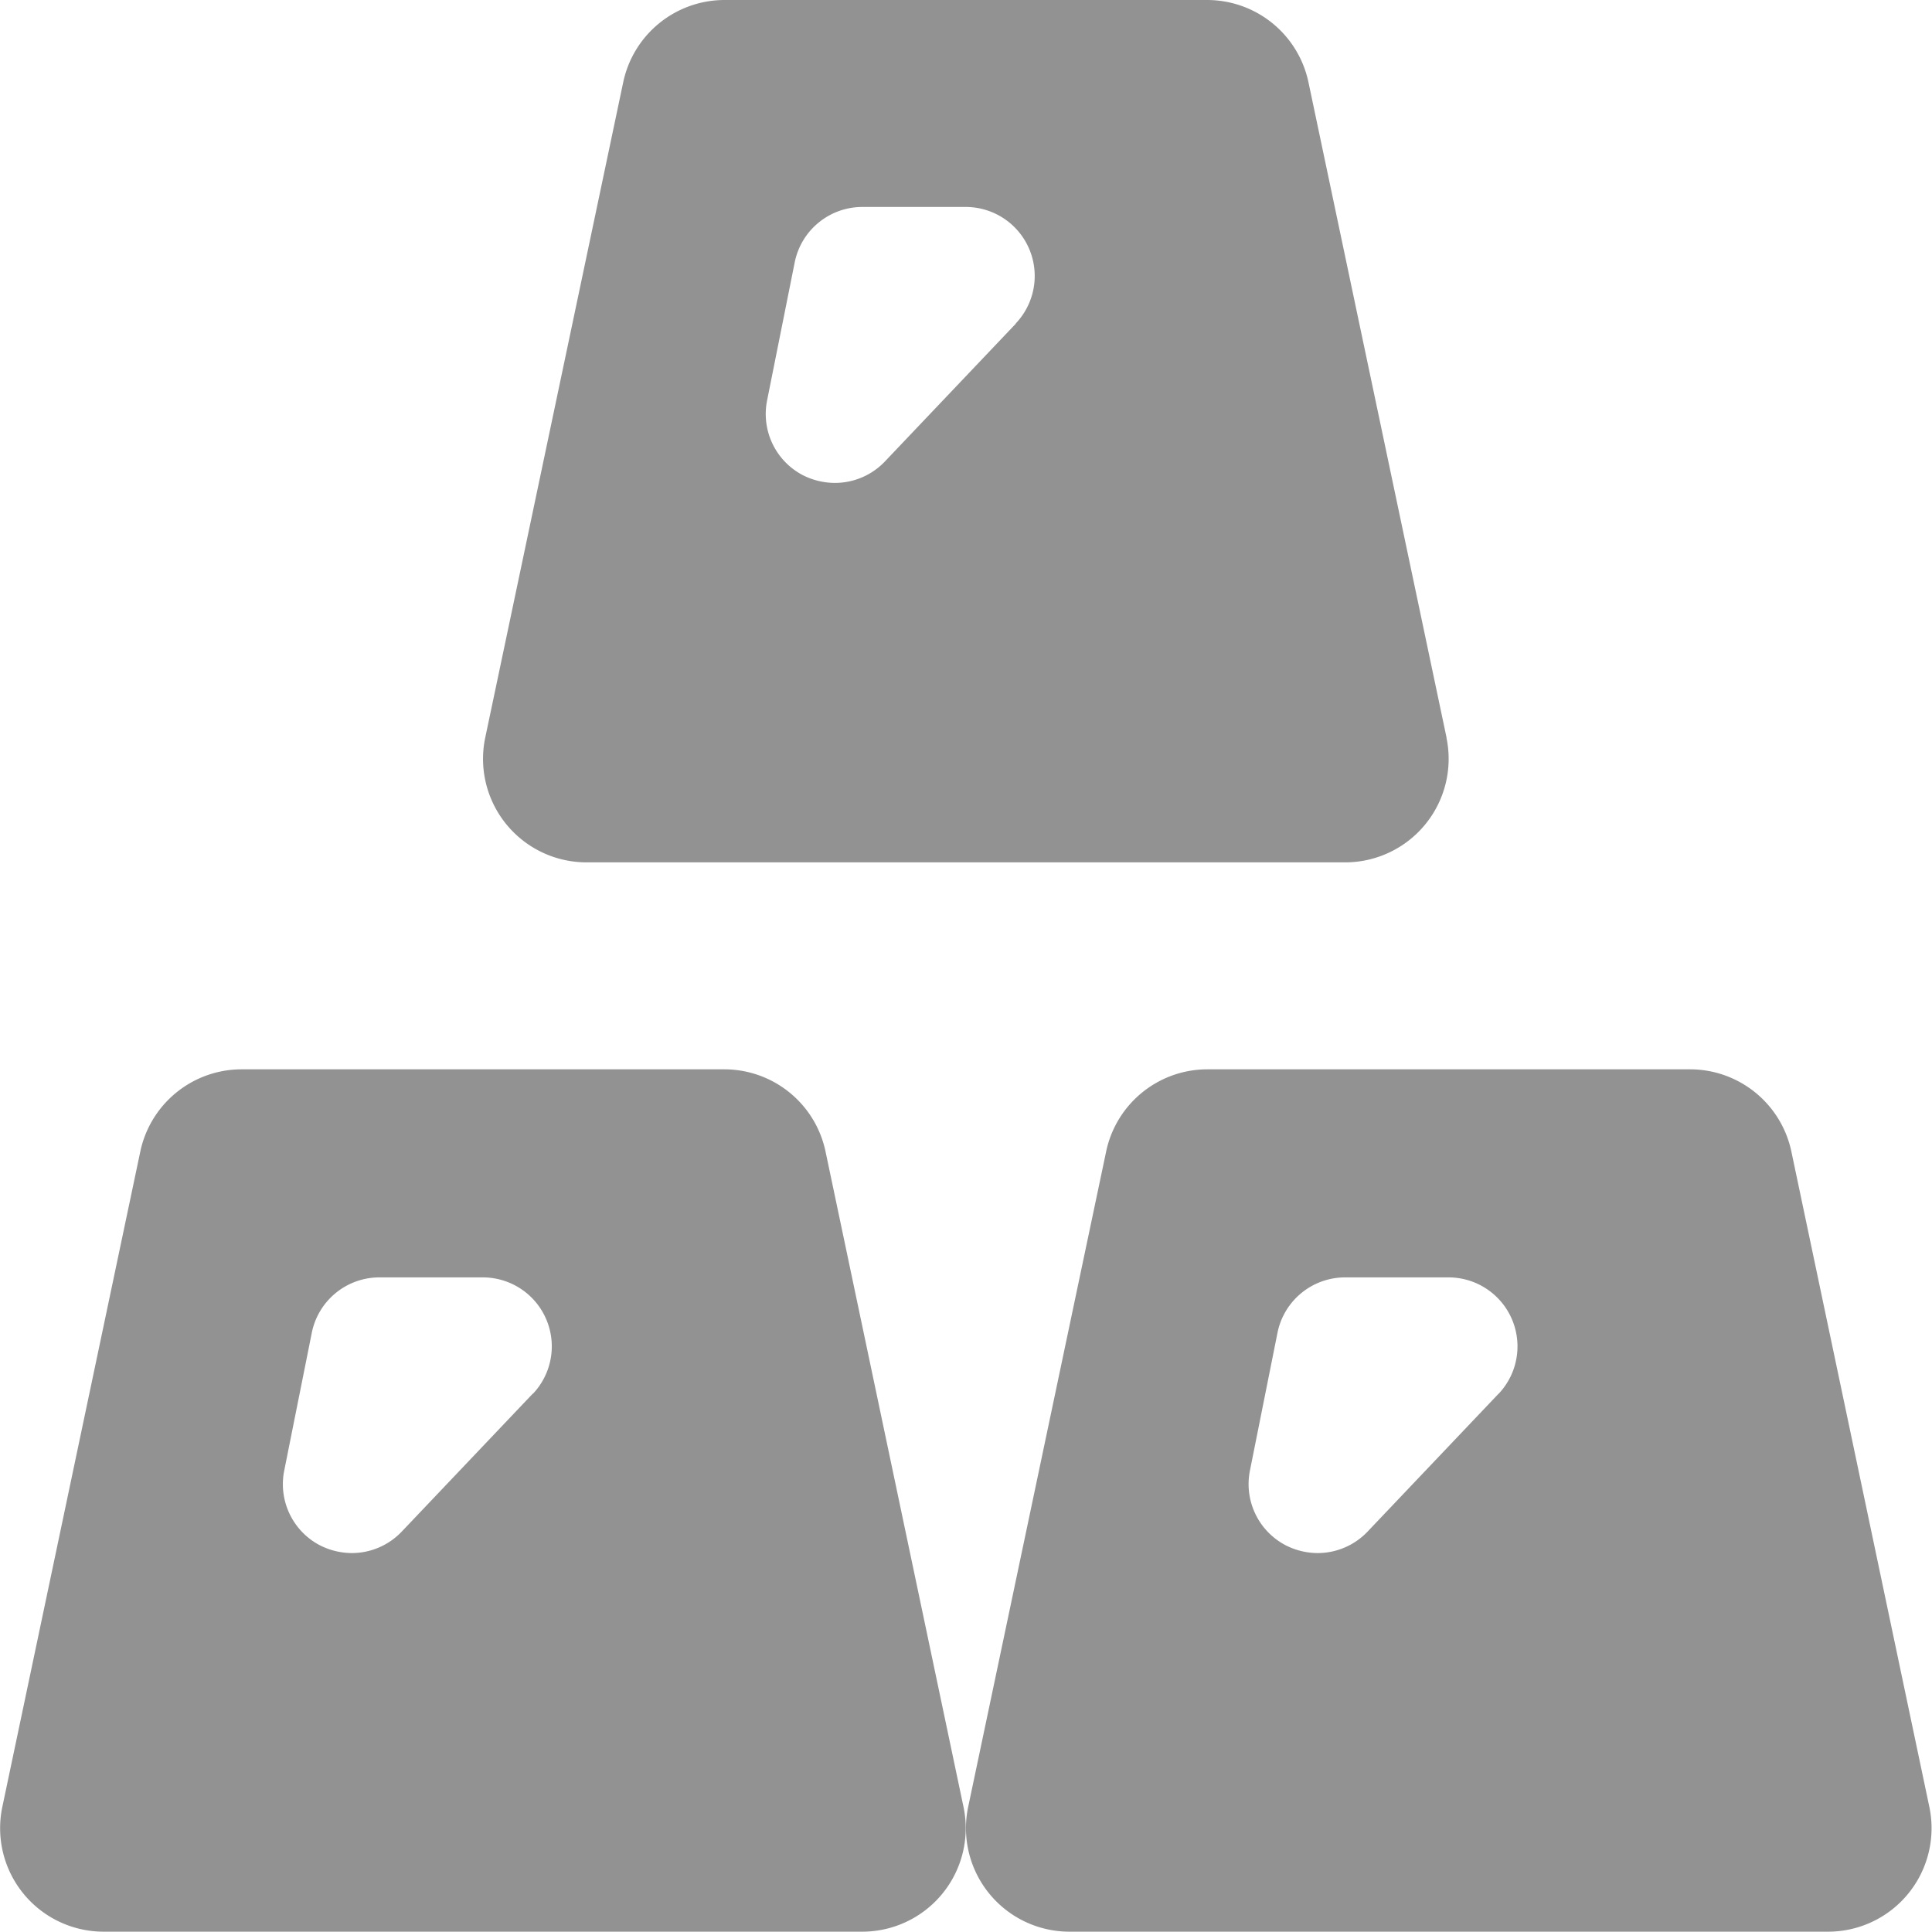 <svg viewBox="0 0 24 24" height="24" width="24" xmlns="http://www.w3.org/2000/svg"><g transform="matrix(1.714,0,0,1.714,0,0)"><path d="M10.484,5.346,9.484.6A.751.751,0,0,0,8.75,0H5.25a.751.751,0,0,0-.734.6l-1,4.75a.75.75,0,0,0,.734.9h5.5a.75.75,0,0,0,.734-.9Zm-3.122-3-.95,1A.5.5,0,0,1,6.05,3.5a.517.517,0,0,1-.231-.056A.5.5,0,0,1,5.56,2.9l.2-1a.5.5,0,0,1,.49-.4H7a.5.5,0,0,1,.362.844Z" fill="#929292" stroke="none" stroke-linecap="round" stroke-linejoin="round" stroke-width="0"></path><path d="M6.984,13.1l-1-4.75a.75.75,0,0,0-.734-.6H1.75a.751.751,0,0,0-.734.6l-1,4.75A.75.75,0,0,0,.75,14h5.5a.75.75,0,0,0,.734-.9Zm-3.122-3-.95,1a.5.5,0,0,1-.362.156.517.517,0,0,1-.231-.056.5.5,0,0,1-.259-.542l.2-1a.5.5,0,0,1,.49-.4H3.5a.5.5,0,0,1,.362.844Z" fill="#929292" stroke="none" stroke-linecap="round" stroke-linejoin="round" stroke-width="0"></path><path d="M13.984,13.1l-1-4.75a.751.751,0,0,0-.734-.6H8.75a.75.75,0,0,0-.734.6l-1,4.75a.75.75,0,0,0,.734.9h5.5a.75.75,0,0,0,.734-.9Zm-3.122-3-.95,1a.5.5,0,0,1-.362.156.514.514,0,0,1-.231-.056.5.5,0,0,1-.26-.542l.2-1a.5.5,0,0,1,.49-.4h.75a.5.5,0,0,1,.362.844Z" fill="#929292" stroke="none" stroke-linecap="round" stroke-linejoin="round" stroke-width="0"></path></g></svg>